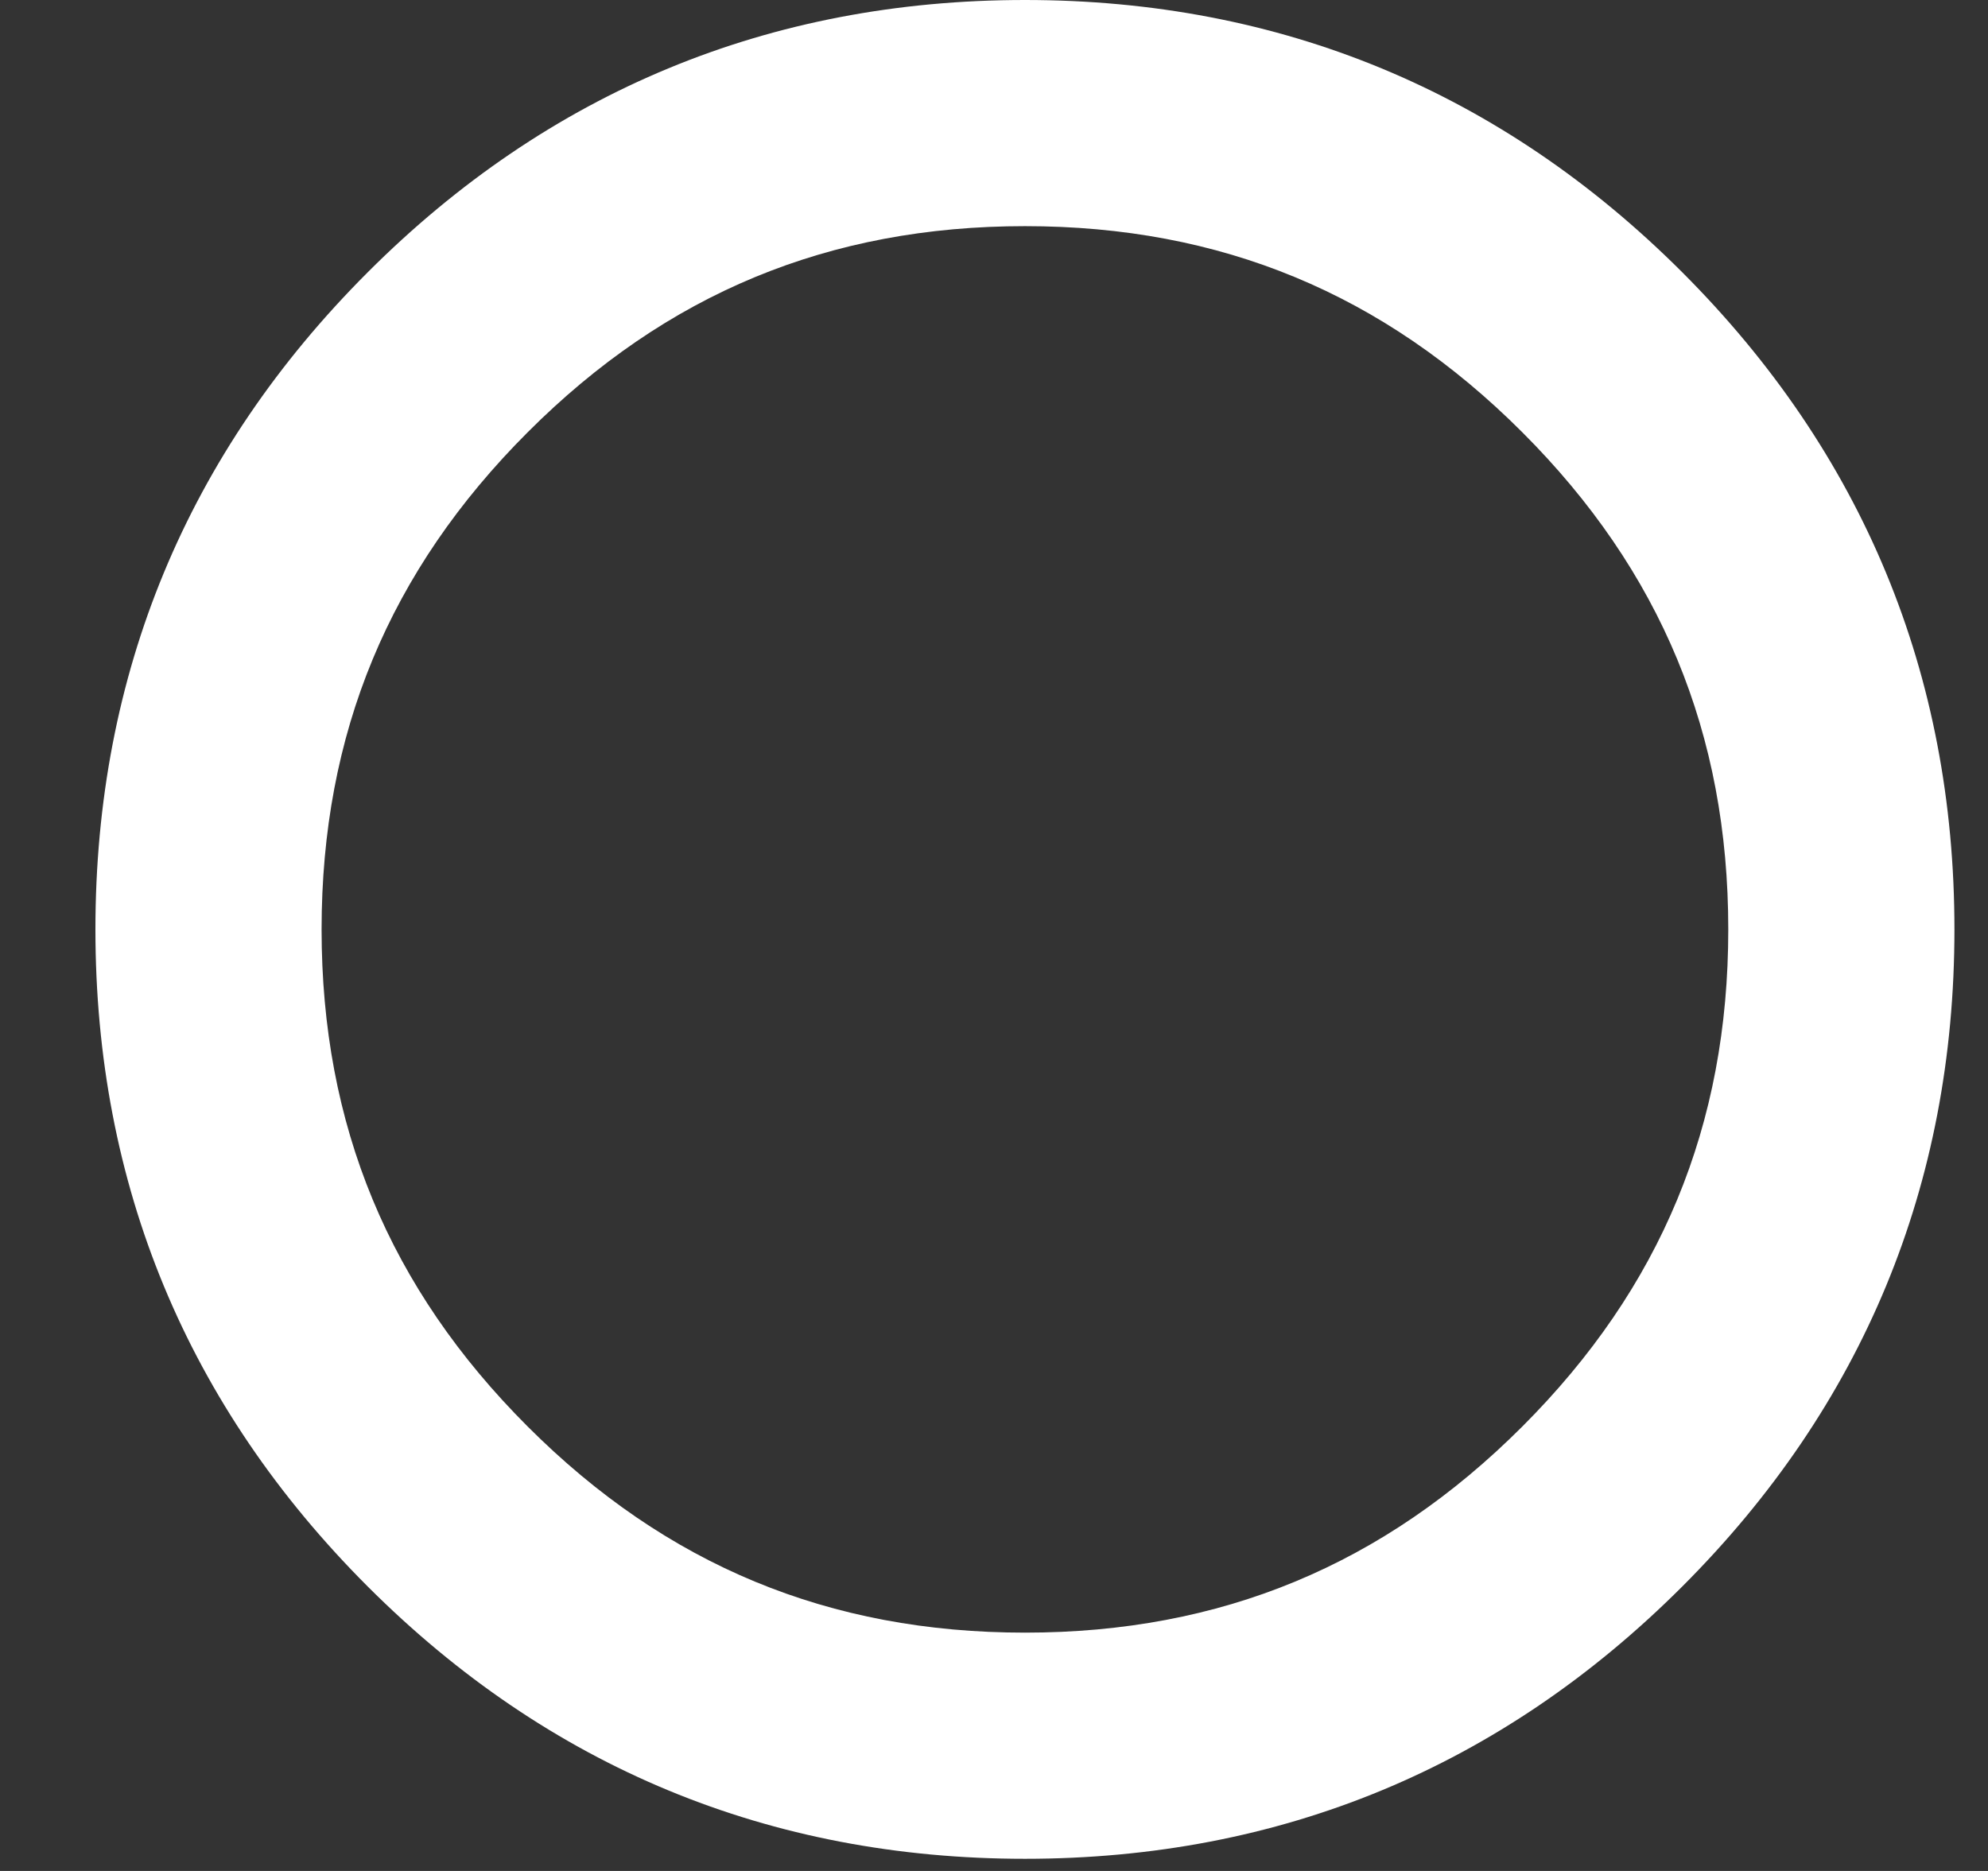 <svg width="17" height="16" viewBox="0 0 17 16" fill="none" xmlns="http://www.w3.org/2000/svg">
<rect x="0" y="0" width="17" height="16" fill="#333333" stroke="none"/>
<path d="M8.765 15.896C10.949 15.896 12.839 15.113 14.385 13.568C15.93 12.023 16.713 10.132 16.713 7.948C16.713 5.765 15.93 3.874 14.385 2.328C12.839 0.783 10.948 0 8.765 0C6.581 0 4.69 0.783 3.145 2.328C1.6 3.873 0.816 5.764 0.816 7.948C0.816 10.132 1.6 12.023 3.145 13.568C4.691 15.113 6.582 15.896 8.765 15.896ZM4.513 3.696C5.698 2.51 7.089 1.934 8.765 1.934C10.44 1.934 11.831 2.51 13.017 3.696C14.203 4.882 14.779 6.273 14.779 7.948C14.779 9.624 14.203 11.014 13.017 12.2C11.831 13.386 10.44 13.962 8.765 13.962C7.09 13.962 5.699 13.386 4.513 12.2C3.327 11.015 2.75 9.624 2.75 7.948C2.75 6.273 3.327 4.882 4.513 3.696Z" fill="white"/>
</svg>
